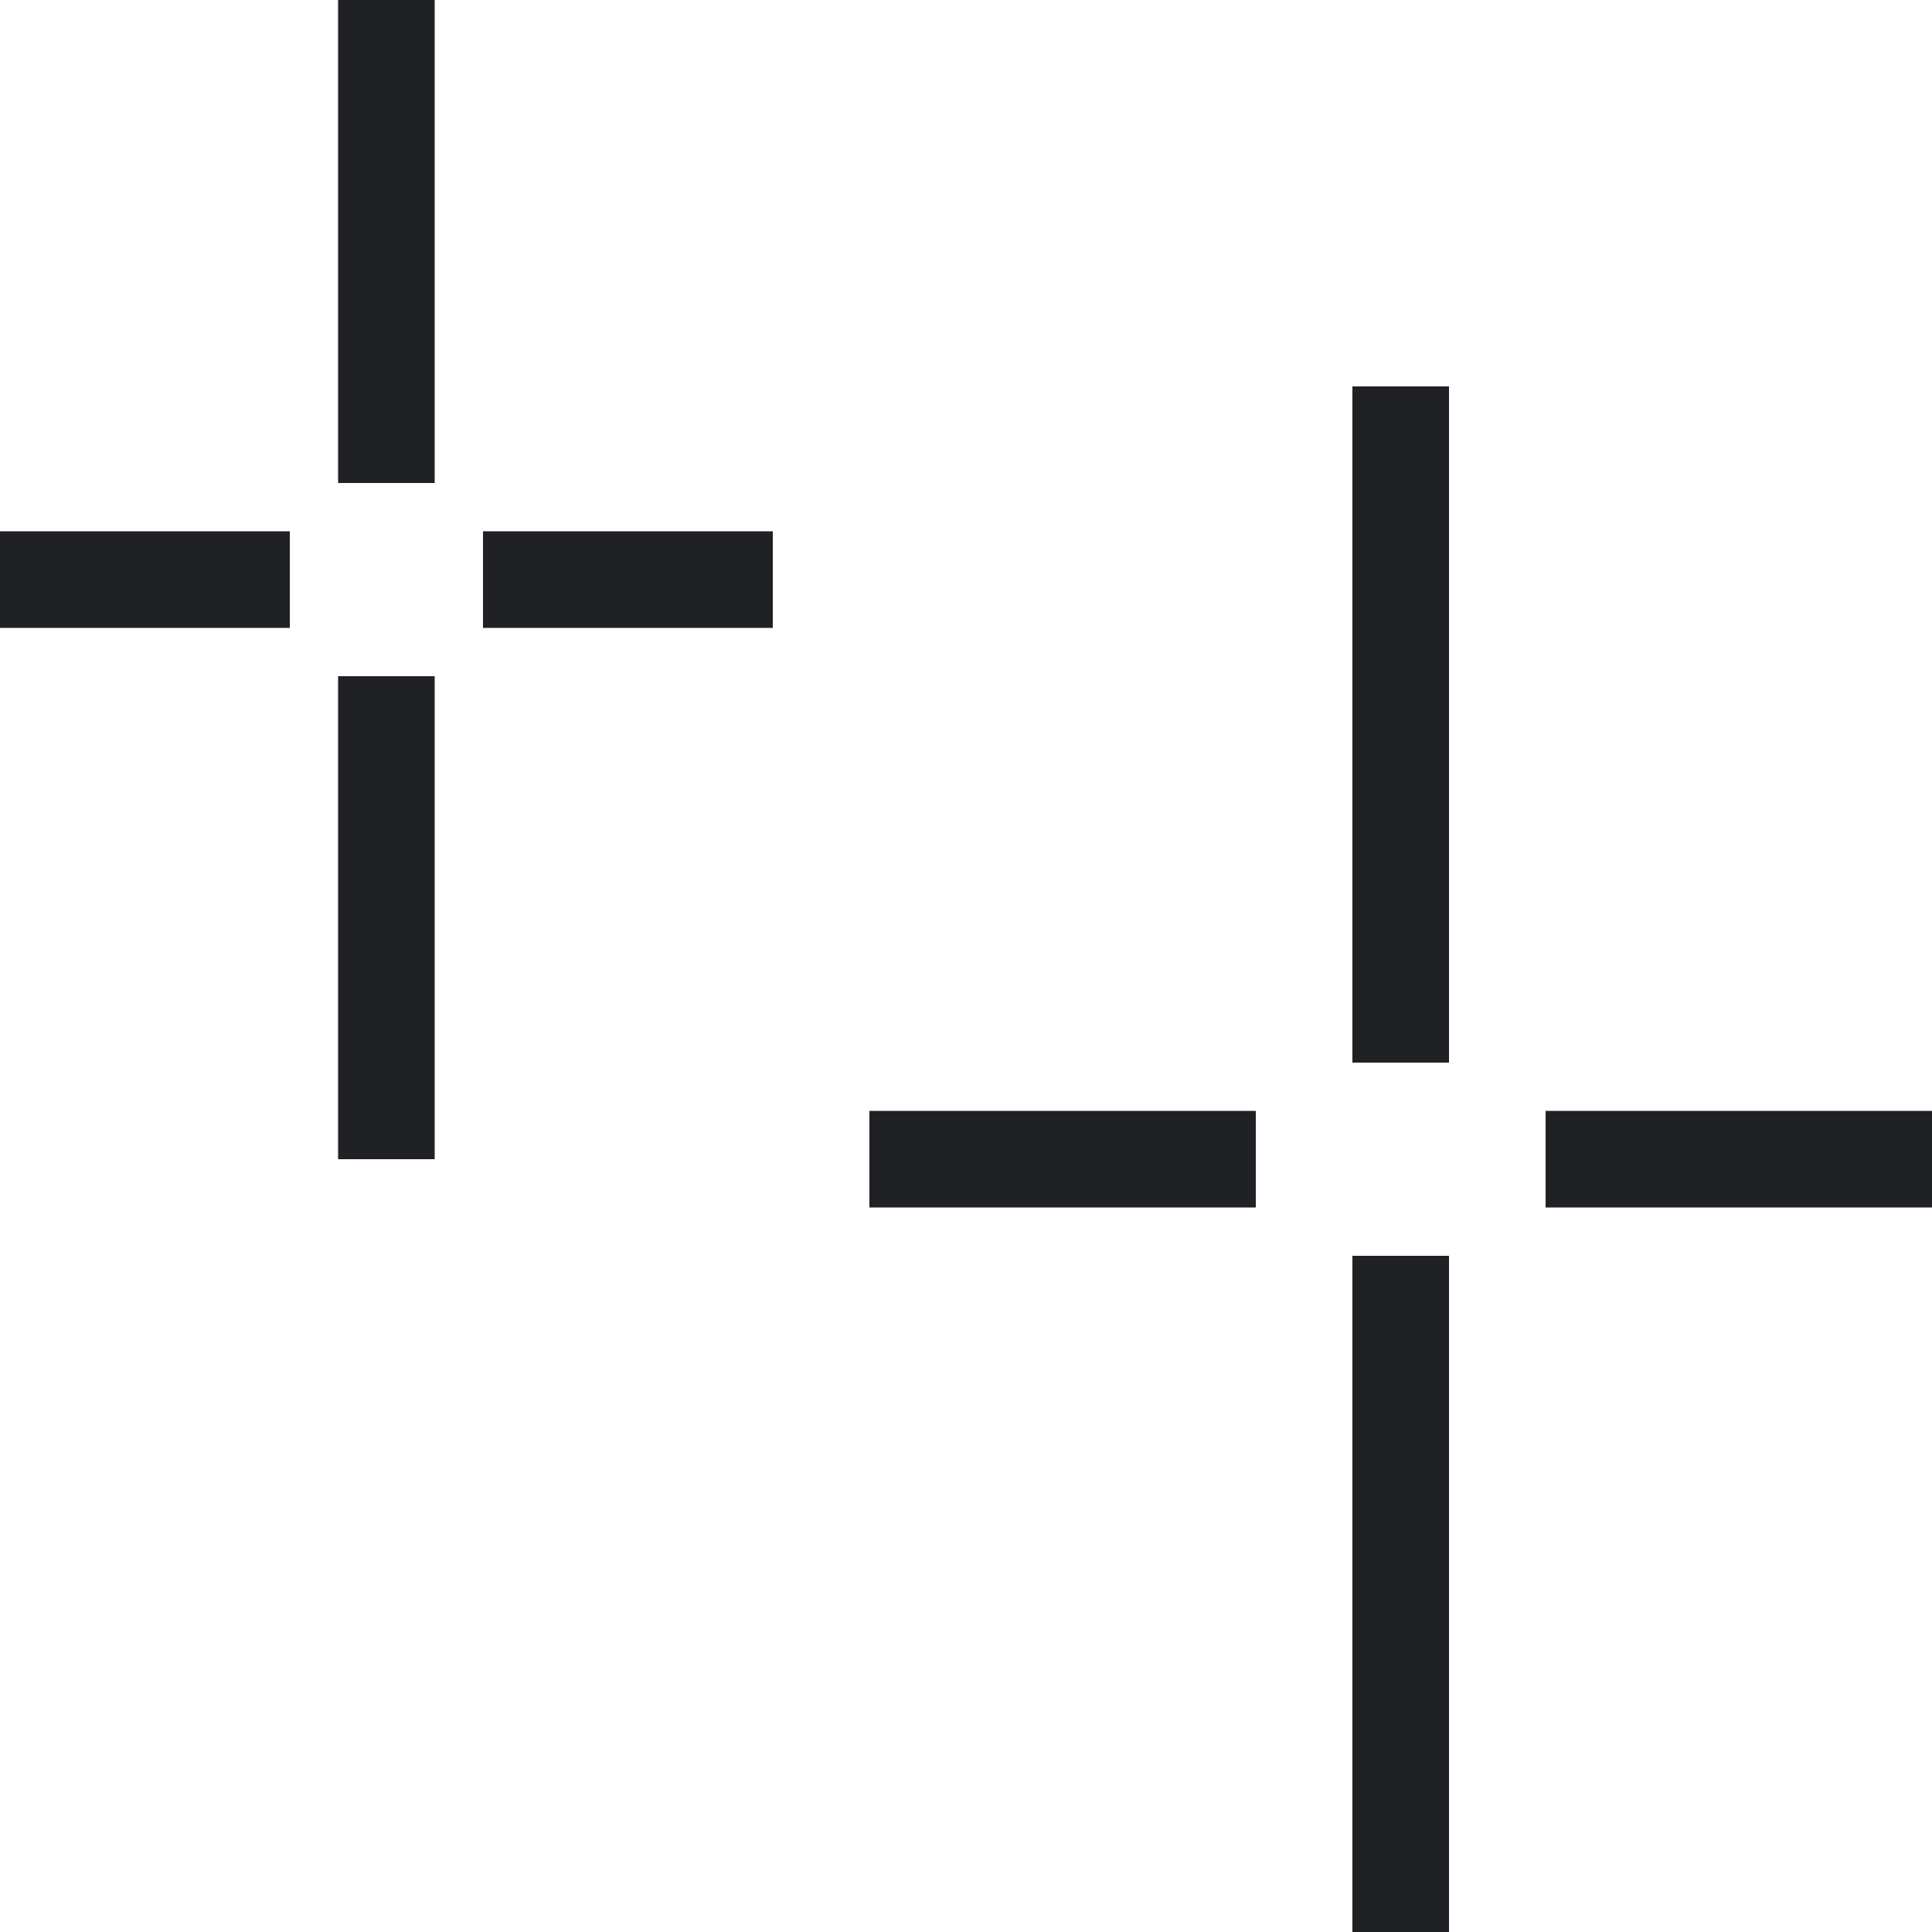 <svg width="40" height="40" viewBox="0 0 40 40" fill="none" xmlns="http://www.w3.org/2000/svg">
<g clip-path="url(#clip0_704_14)">
<rect x="28" y="26" width="2" height="14" fill="#202124"/>
<rect x="28" y="8" width="2" height="14" fill="#202124"/>
<rect x="40" y="23" width="2" height="8" transform="rotate(90 40 23)" fill="#202124"/>
<rect x="26" y="23" width="2" height="8" transform="rotate(90 26 23)" fill="#202124"/>
<rect x="7" y="14" width="2" height="10" fill="#202124"/>
<rect x="7" width="2" height="10" fill="#202124"/>
<rect x="16" y="11" width="2" height="6" transform="rotate(90 16 11)" fill="#202124"/>
<rect x="6" y="11" width="2" height="6" transform="rotate(90 6 11)" fill="#202124"/>
</g>
<defs>
<clipPath id="clip0_704_14">
<rect width="40" height="40" fill="white"/>
</clipPath>
</defs>
</svg>
